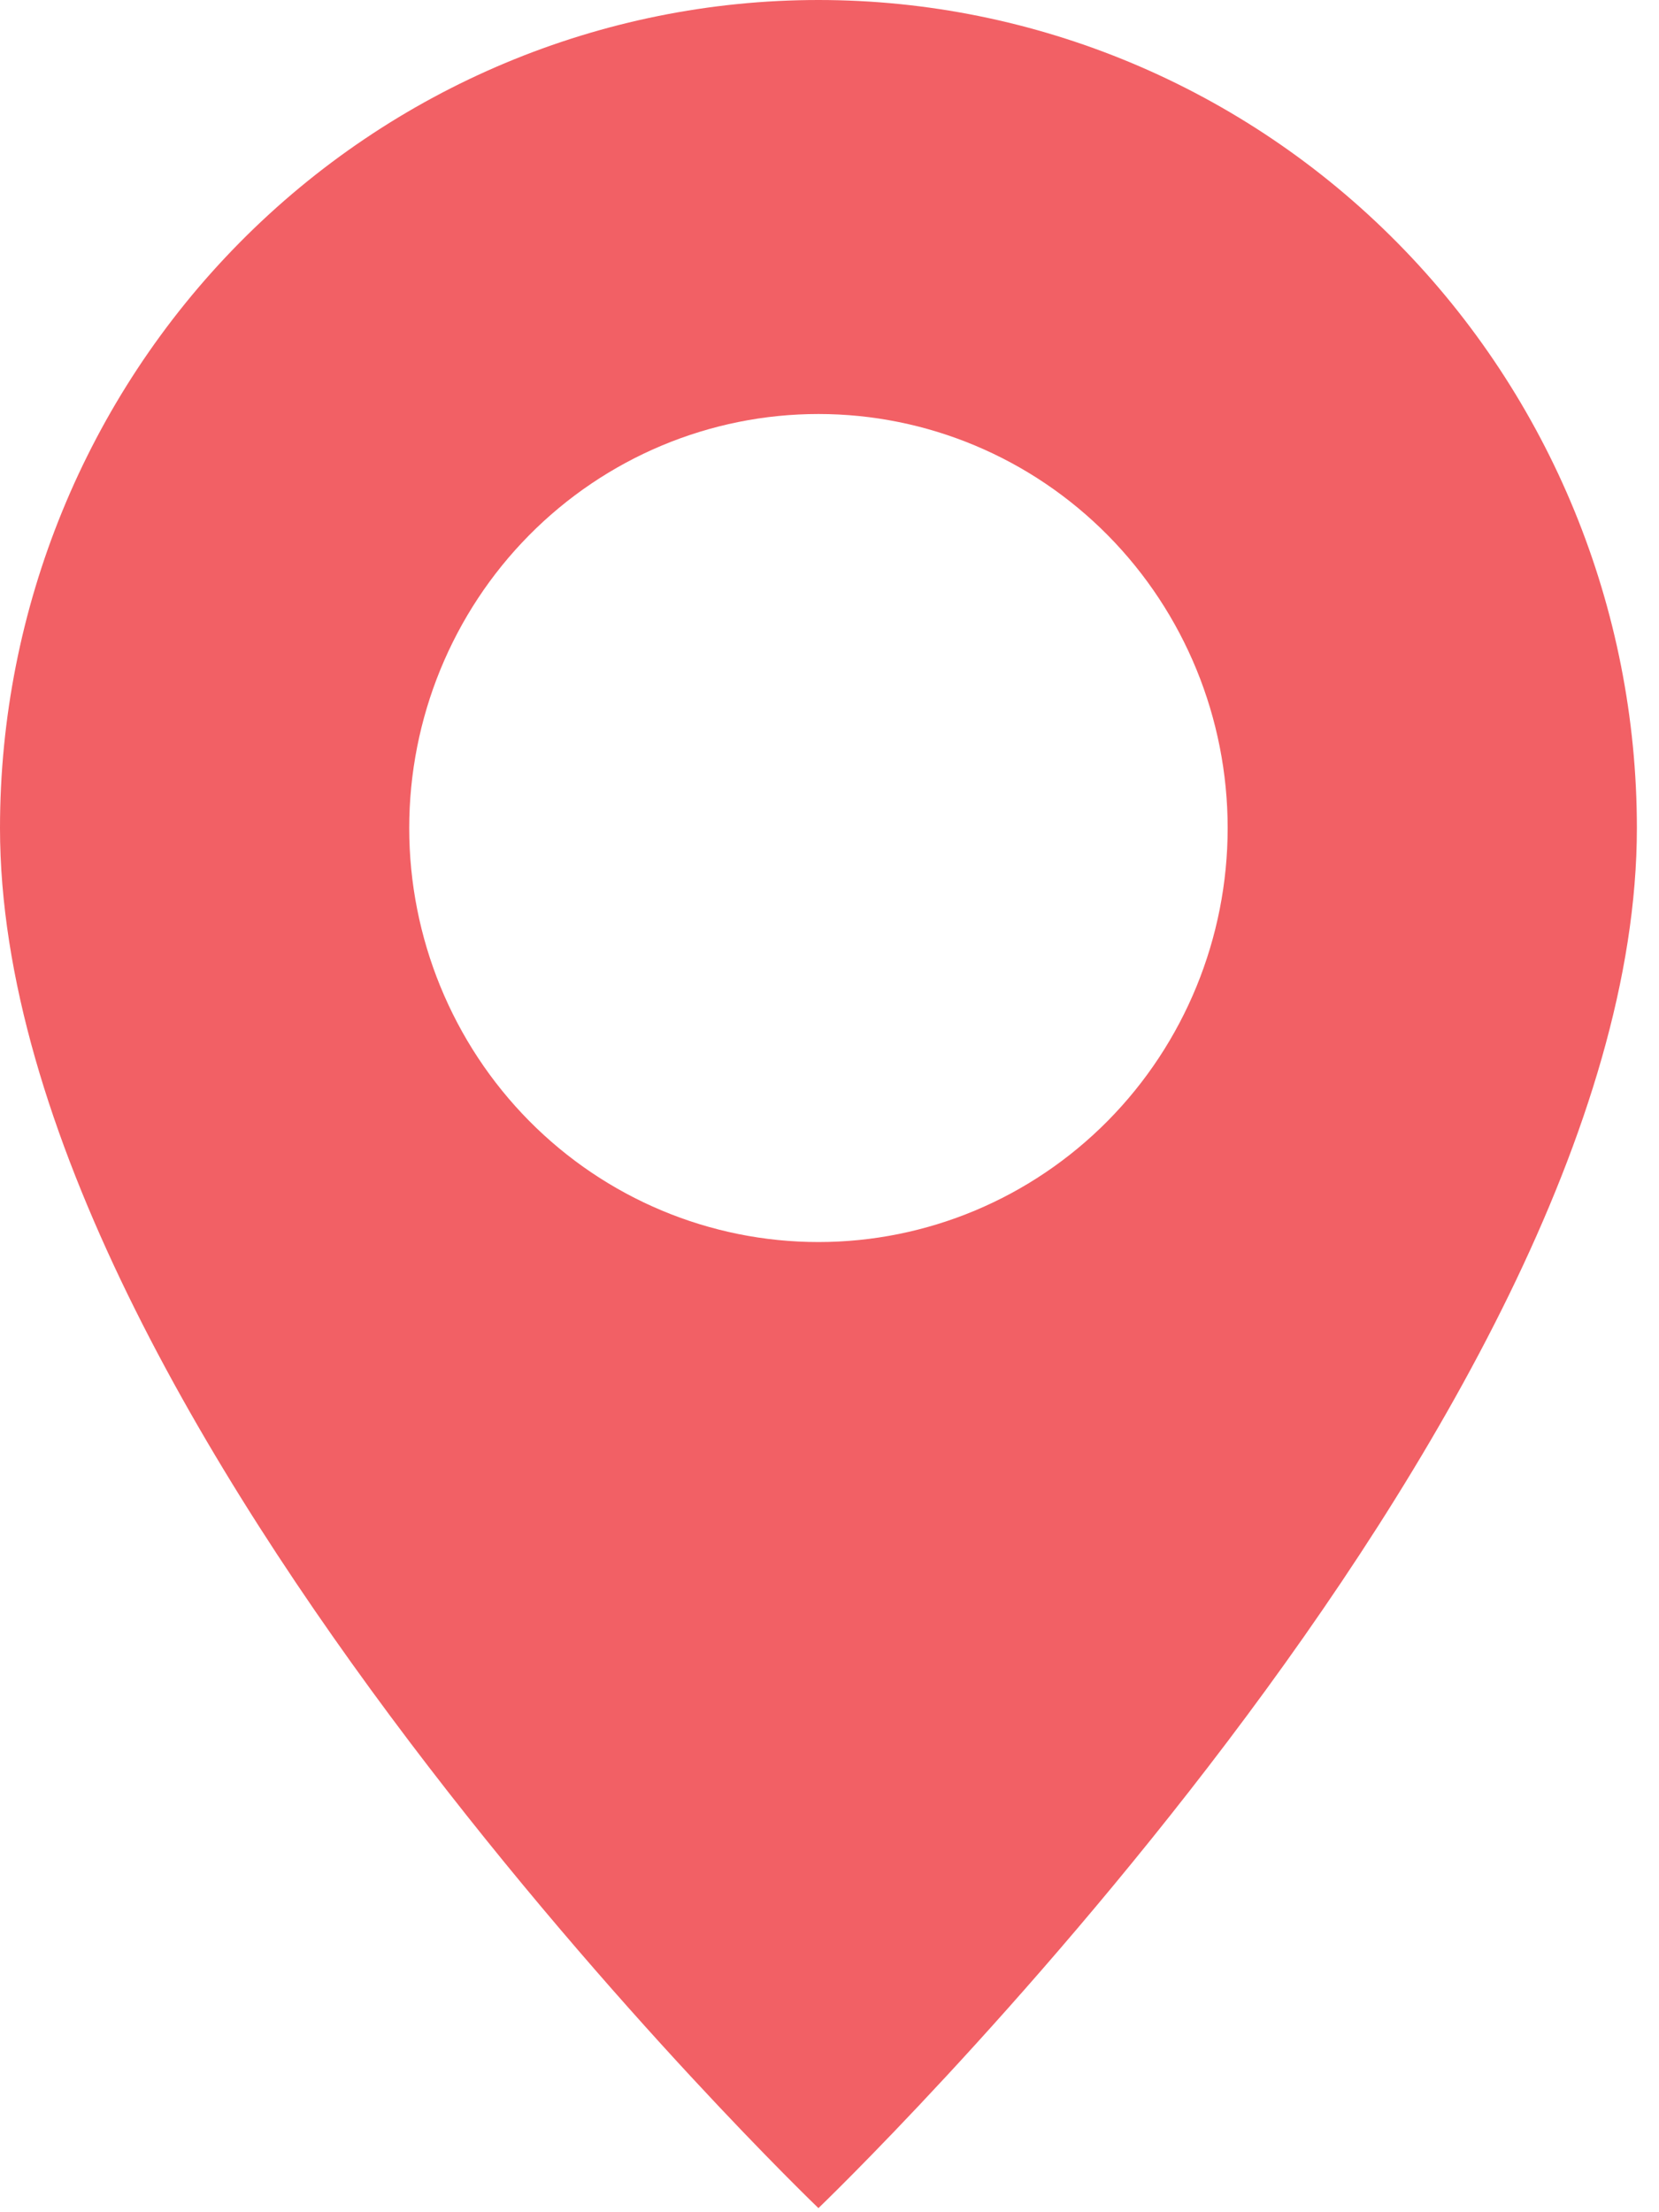 <svg width="57" height="76" viewBox="0 0 57 76" fill="none" xmlns="http://www.w3.org/2000/svg">
<path d="M28.12 75.859C28.12 75.859 56.24 48.9 56.24 28.447C56.24 20.902 53.277 13.667 48.004 8.332C42.73 2.997 35.578 0 28.12 0C20.662 0 13.51 2.997 8.236 8.332C2.963 13.667 1.11131e-07 20.902 0 28.447C0 48.9 28.12 75.859 28.12 75.859ZM28.12 42.67C24.391 42.67 20.815 41.172 18.178 38.505C15.541 35.837 14.06 32.219 14.06 28.447C14.06 24.675 15.541 21.057 18.178 18.389C20.815 15.722 24.391 14.223 28.12 14.223C31.849 14.223 35.425 15.722 38.062 18.389C40.699 21.057 42.18 24.675 42.18 28.447C42.18 32.219 40.699 35.837 38.062 38.505C35.425 41.172 31.849 42.67 28.12 42.67Z" fill="#f26065"/>
</svg>
